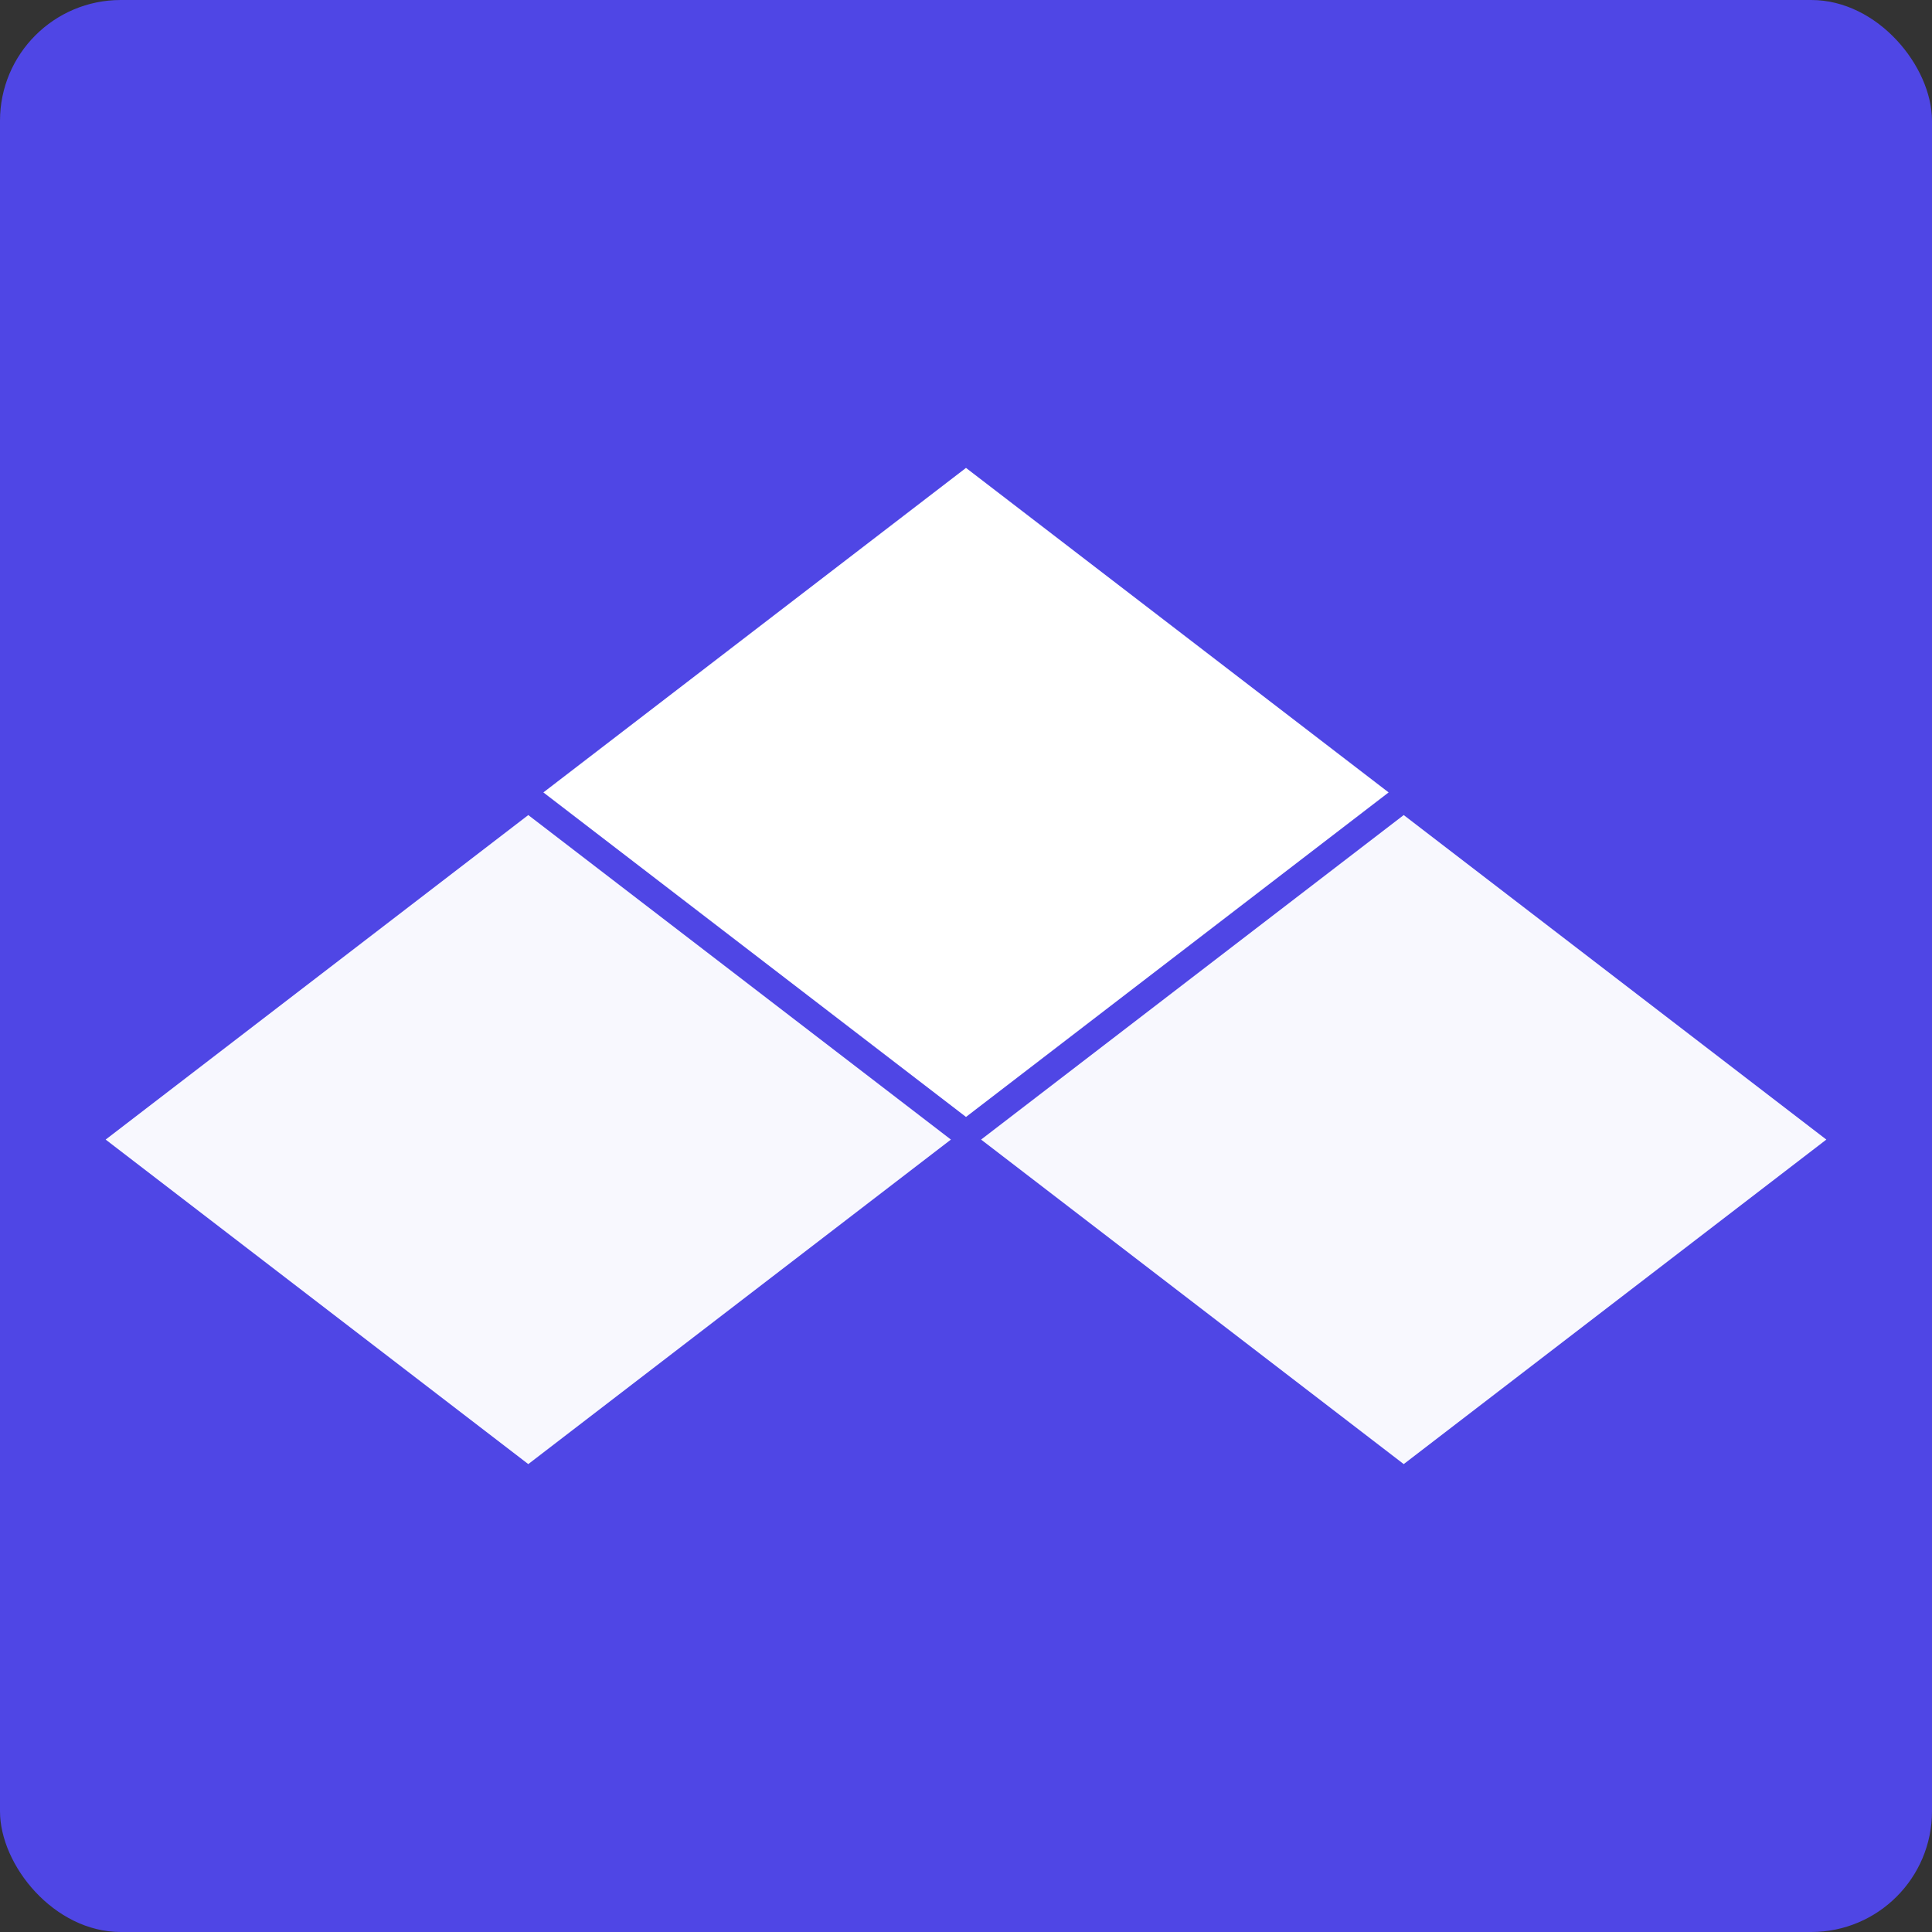 <svg width="128" height="128" viewBox="0 0 128 128" fill="none" xmlns="http://www.w3.org/2000/svg">
<rect x="0" y="0" width="128" height="128" fill="#333333" stroke="none"/>
<rect width="128" height="128" rx="8" fill="#4F46E5"/>
<path d="M64 31L92 52.5L64 74L36 52.5L64 31Z" fill="white"/>
<path d="M93 54L121 75.5L93 97L65 75.5L93 54Z" fill="white" fill-opacity="0.96"/>
<path d="M35 54L63 75.5L35 97L7 75.5L35 54Z" fill="white" fill-opacity="0.96"/>
</svg>
